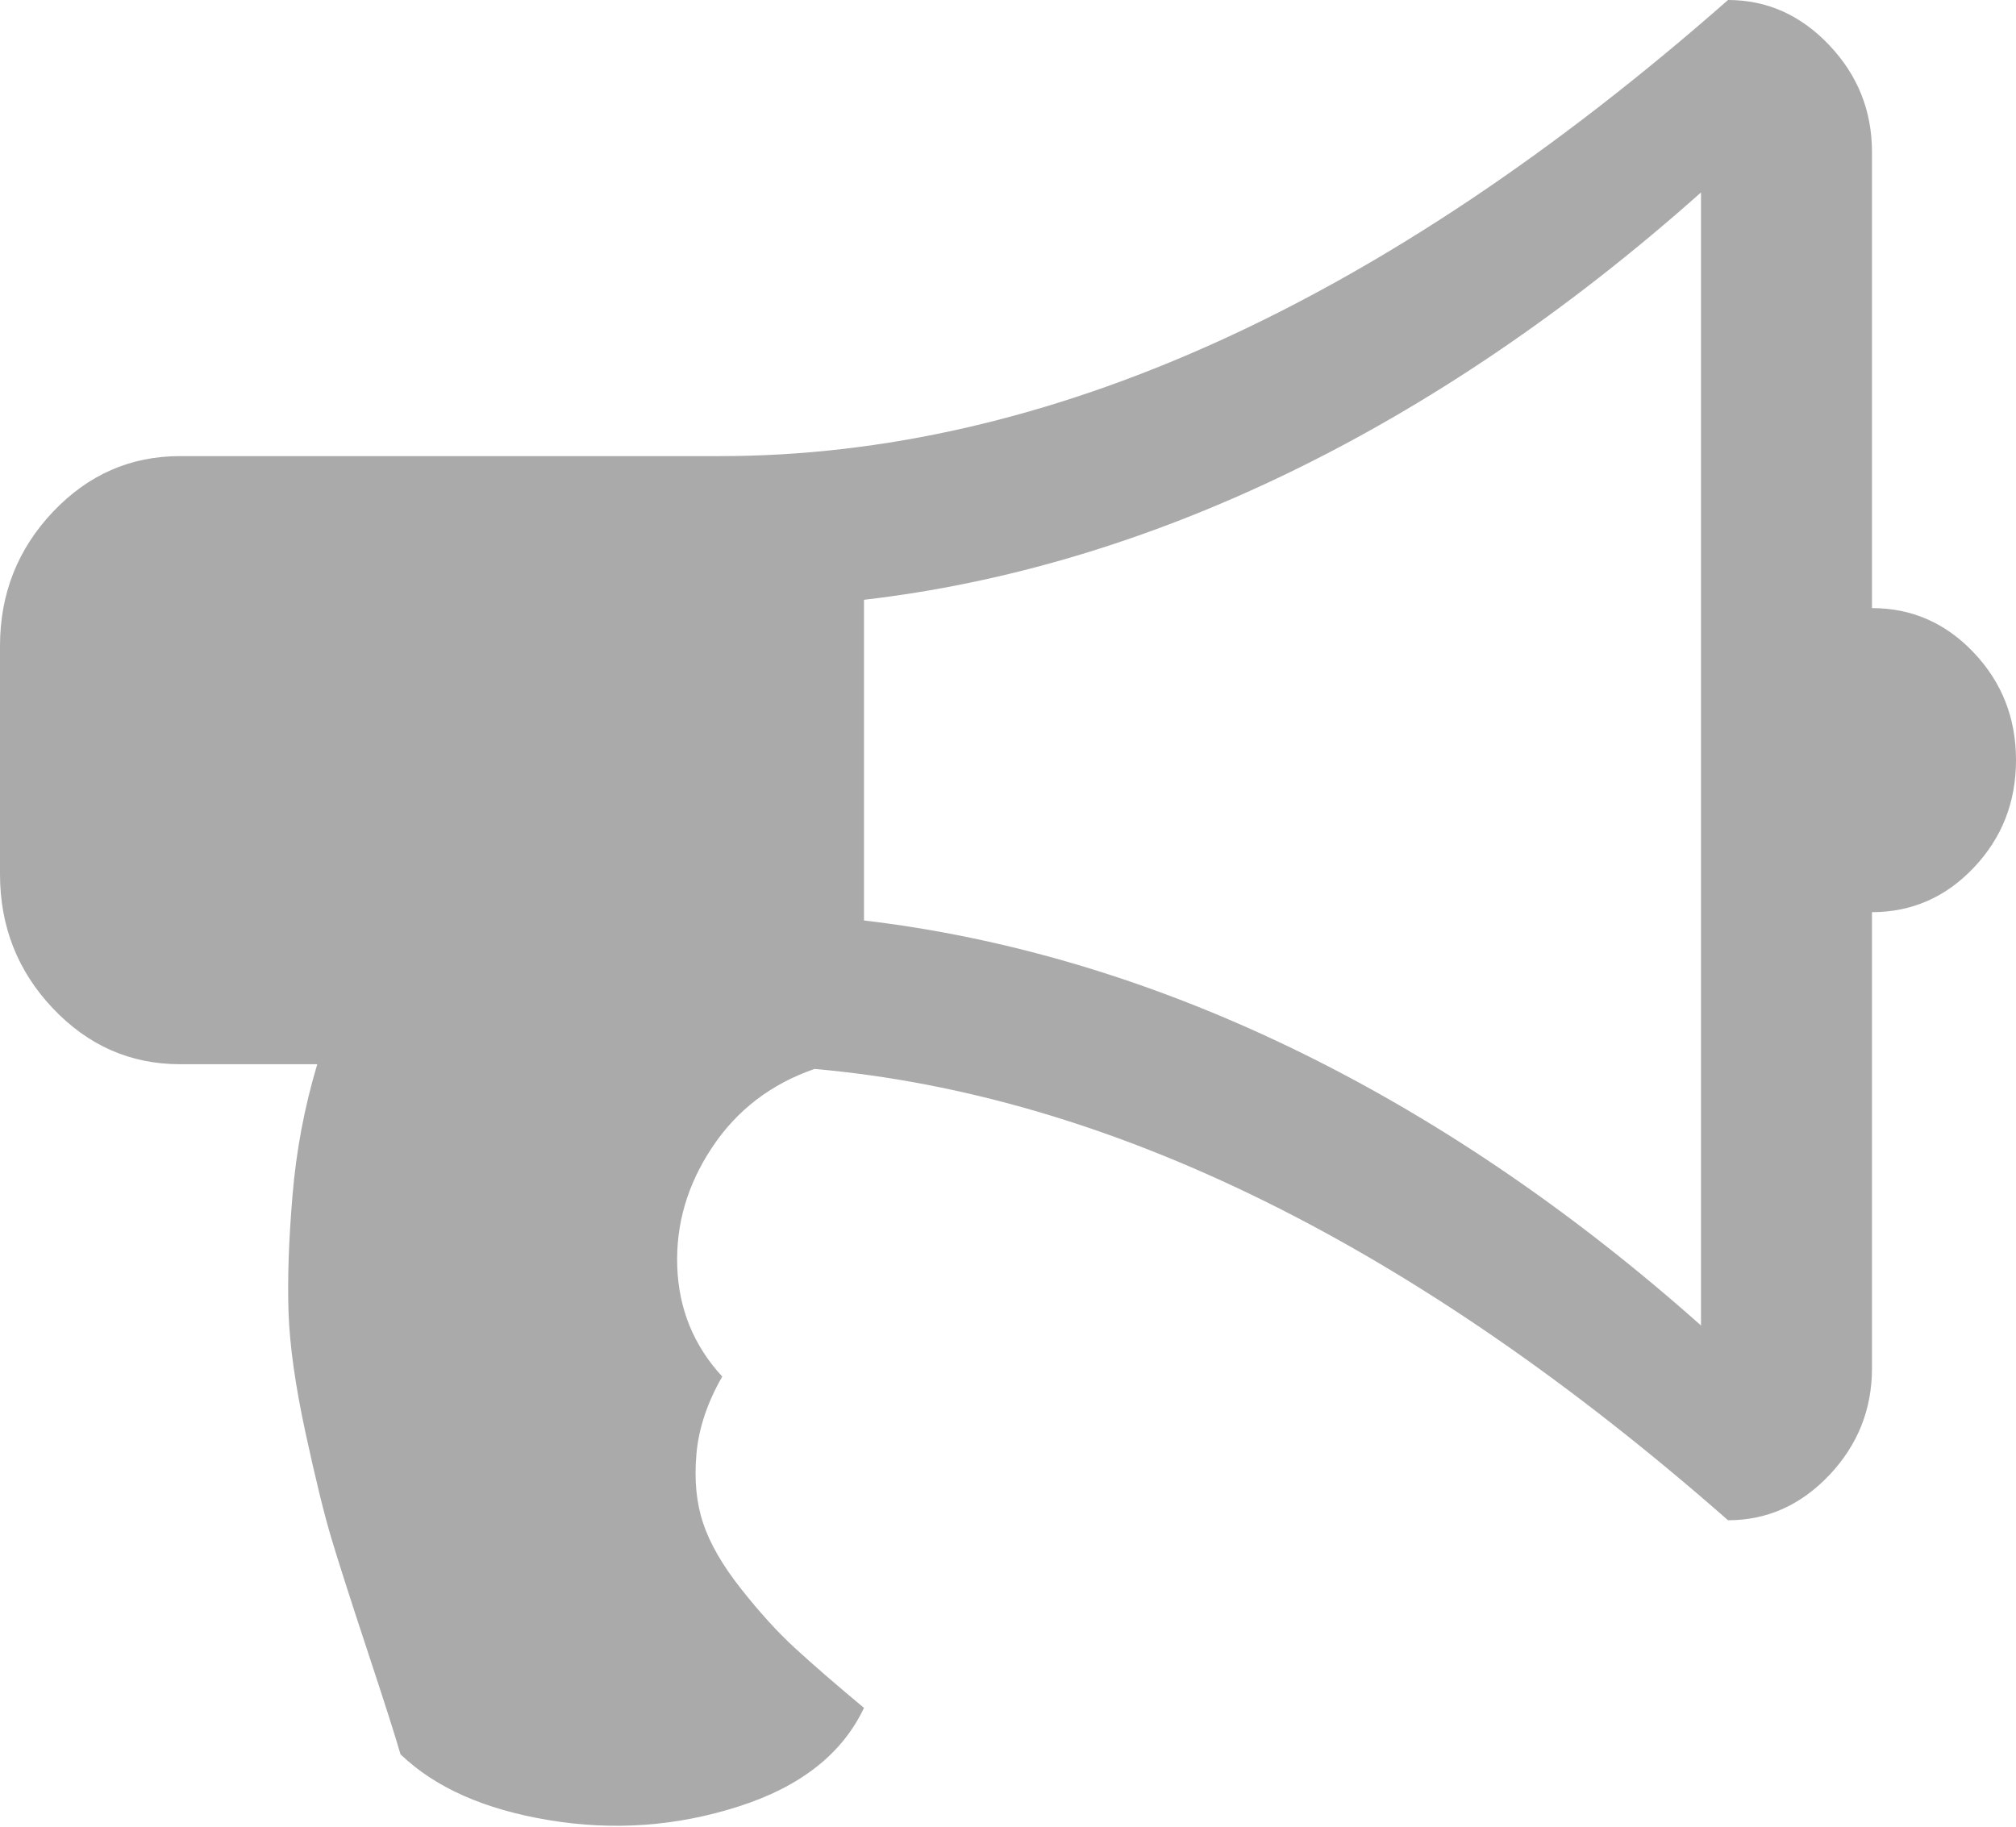 ﻿<?xml version="1.0" encoding="utf-8"?>
<svg version="1.1" xmlns:xlink="http://www.w3.org/1999/xlink" width="32px" height="29px" xmlns="http://www.w3.org/2000/svg">
  <g transform="matrix(1 0 0 1 -438 -491 )">
    <path d="M 29.714 2.414  L 29.714 9.654  C 30.345 9.654  30.884 9.89  31.33 10.361  C 31.777 10.833  32 11.401  32 12.068  C 32 12.734  31.777 13.303  31.33 13.774  C 30.884 14.245  30.345 14.481  29.714 14.481  L 29.714 21.722  C 29.714 22.375  29.488 22.941  29.036 23.419  C 28.583 23.896  28.048 24.135  27.429 24.135  C 22.464 19.773  17.631 17.385  12.929 16.97  C 12.238 17.209  11.696 17.624  11.304 18.215  C 10.911 18.805  10.726 19.437  10.75 20.11  C 10.774 20.782  11.012 21.363  11.464 21.854  C 11.226 22.269  11.089 22.68  11.054 23.089  C 11.018 23.497  11.054 23.862  11.161 24.182  C 11.268 24.503  11.467 24.849  11.759 25.219  C 12.051 25.59  12.336 25.905  12.616 26.162  C 12.896 26.42  13.262 26.737  13.714 27.114  C 13.369 27.844  12.705 28.365  11.723 28.679  C 10.741 28.994  9.738 29.066  8.714 28.896  C 7.69 28.727  6.905 28.378  6.357 27.85  C 6.274 27.561  6.098 27.011  5.83 26.2  C 5.562 25.389  5.372 24.795  5.259 24.418  C 5.146 24.041  5.009 23.482  4.848 22.74  C 4.688 21.998  4.598 21.363  4.58 20.836  C 4.562 20.308  4.583 19.688  4.643 18.978  C 4.702 18.268  4.833 17.573  5.036 16.895  L 2.857 16.895  C 2.071 16.895  1.399 16.599  0.839 16.008  C 0.28 15.418  0 14.707  0 13.878  L 0 10.257  C 0 9.428  0.28 8.718  0.839 8.127  C 1.399 7.536  2.071 7.241  2.857 7.241  L 11.429 7.241  C 16.607 7.241  21.94 4.827  27.429 0  C 28.048 0  28.583 0.239  29.036 0.717  C 29.488 1.194  29.714 1.76  29.714 2.414  Z M 13.714 14.613  C 18.202 15.141  22.774 17.284  27 21.043  L 27 3.055  C 22.738 6.851  18.167 9.007  13.714 9.522  L 13.714 14.613  Z " fill-rule="nonzero" fill="#aaaaaa" stroke="none" transform="matrix(1 0 0 1 438 491 )" />
  </g>
</svg>